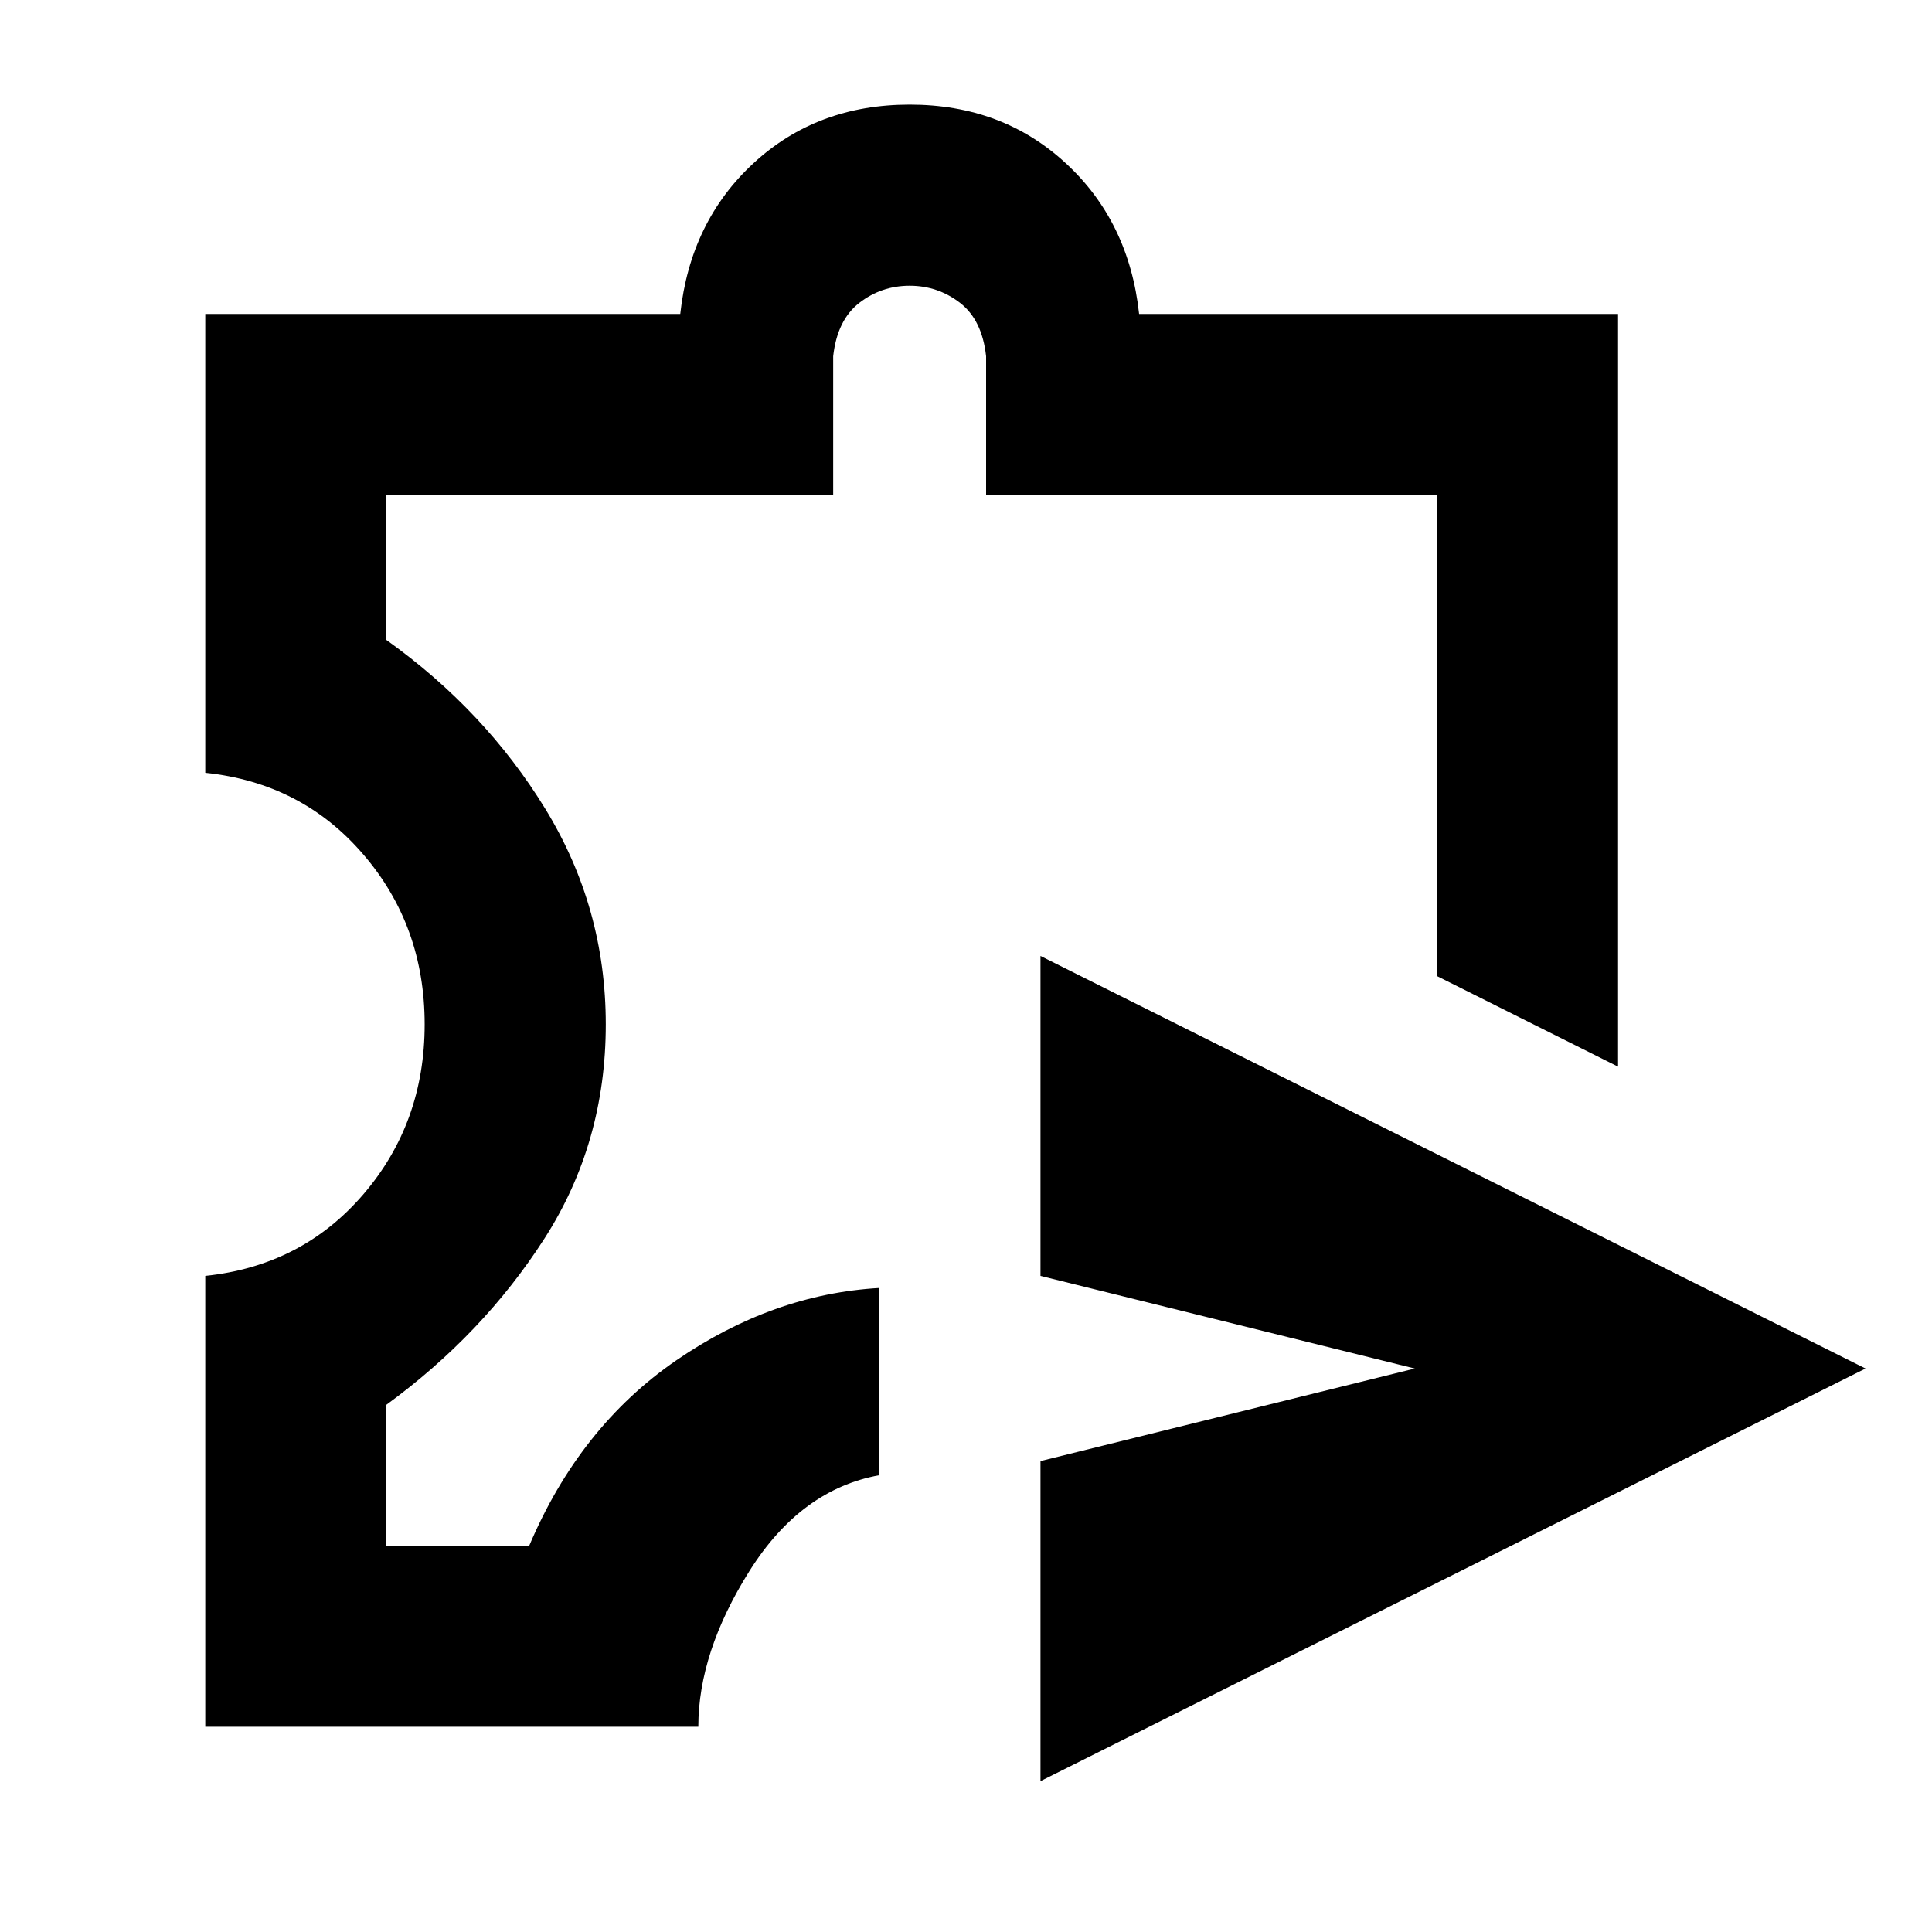 <svg xmlns="http://www.w3.org/2000/svg" height="20" width="20"><path d="M10.771 18.438v-3.313l3.875-.958-3.875-.959V9.896l8.541 4.271Zm-3.542-.563H2.125v-4.667q1-.104 1.635-.843.636-.74.636-1.761t-.636-1.76Q3.125 8.104 2.125 8V3.25h4.917q.104-.958.76-1.562.656-.605 1.615-.605.958 0 1.614.605.657.604.761 1.562h4.958v7.792l-1.875-.938V5.125h-4.667V3.688q-.041-.376-.27-.553-.23-.177-.521-.177-.292 0-.521.177-.229.177-.271.553v1.437H4v1.5q1.021.729 1.646 1.75t.625 2.229q0 1.229-.636 2.219Q5 13.812 4 14.542V16h1.479Q6 14.771 7 14.083q1-.687 2.104-.75v1.938q-.812.146-1.344.989-.531.844-.531 1.615Zm2.209-8.396Z"/></svg>